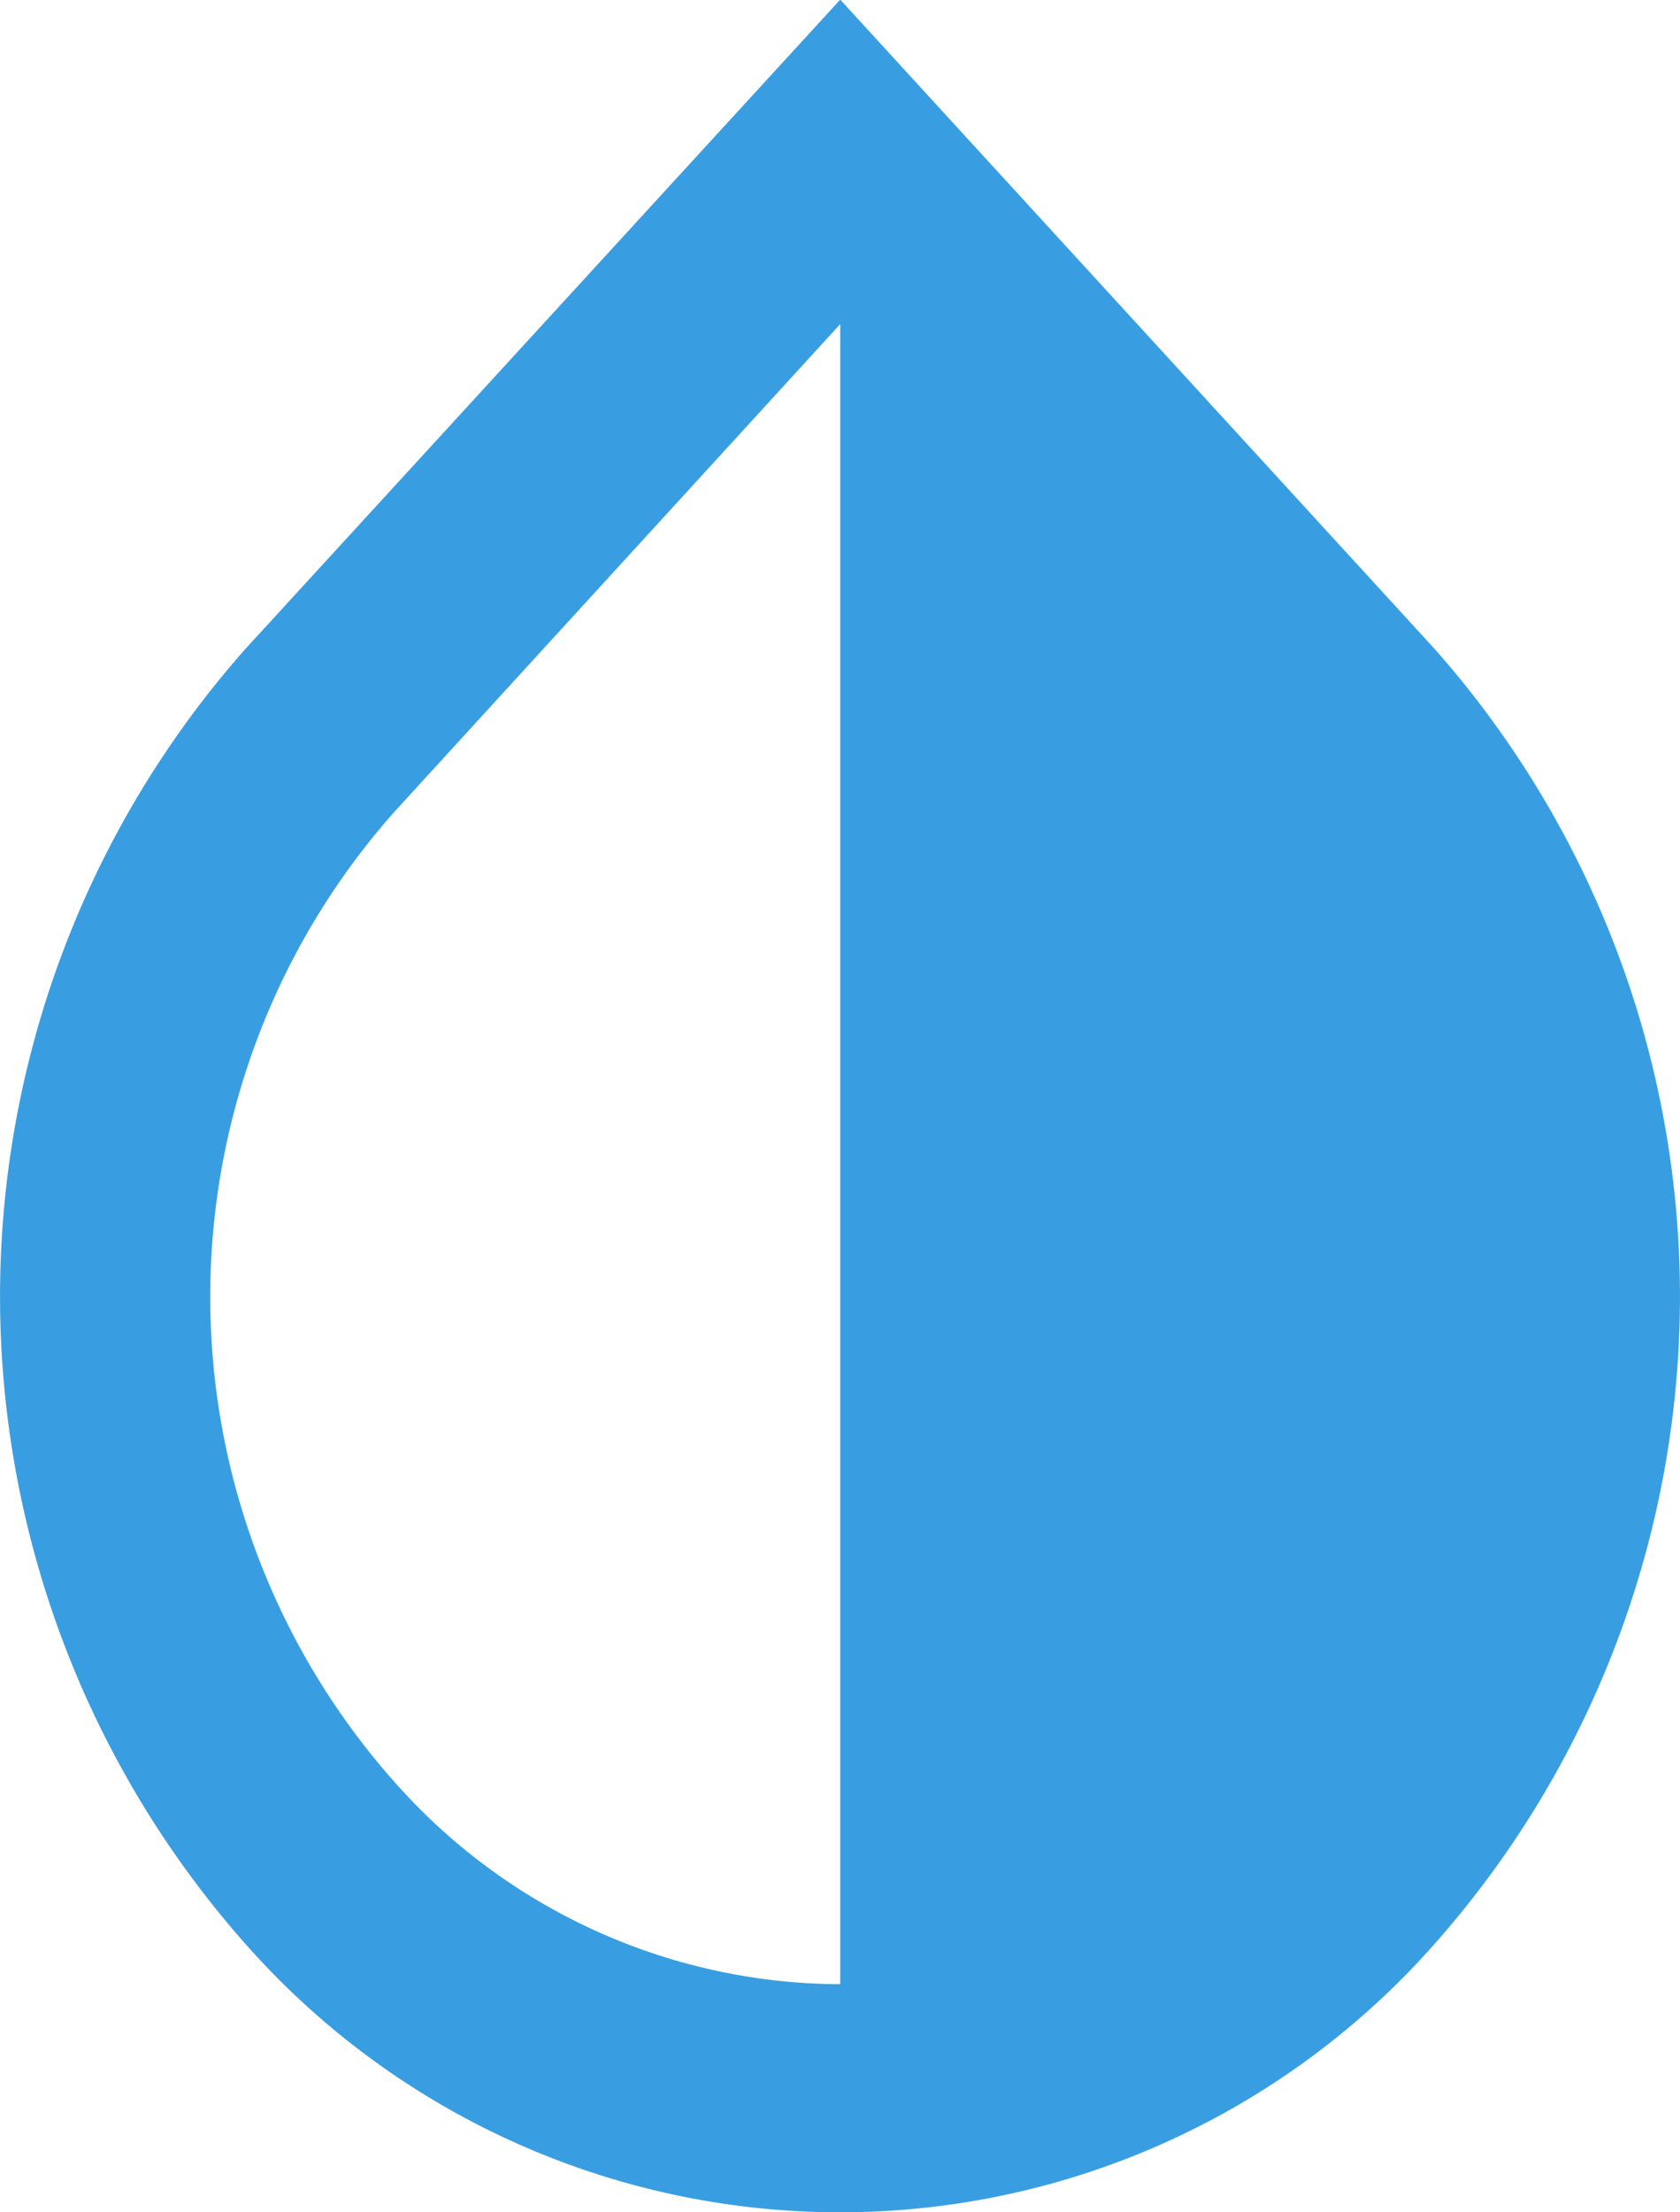 <svg xmlns="http://www.w3.org/2000/svg" width="22.794" height="30" viewBox="0 0 22.794 30">
  <path id="Icon_material-invert-colors" data-name="Icon material-invert-colors" d="M25.46,12.2,17.4,3.4,9.334,12.2a13.244,13.244,0,0,0,0,17.571,10.76,10.76,0,0,0,16.126,0,13.244,13.244,0,0,0,0-17.571ZM17.4,30.313a8.108,8.108,0,0,1-6.04-2.734,9.907,9.907,0,0,1,0-13.175L17.4,7.8Z" transform="translate(-6 -3.405)" fill="#399ee1"/>
</svg>
